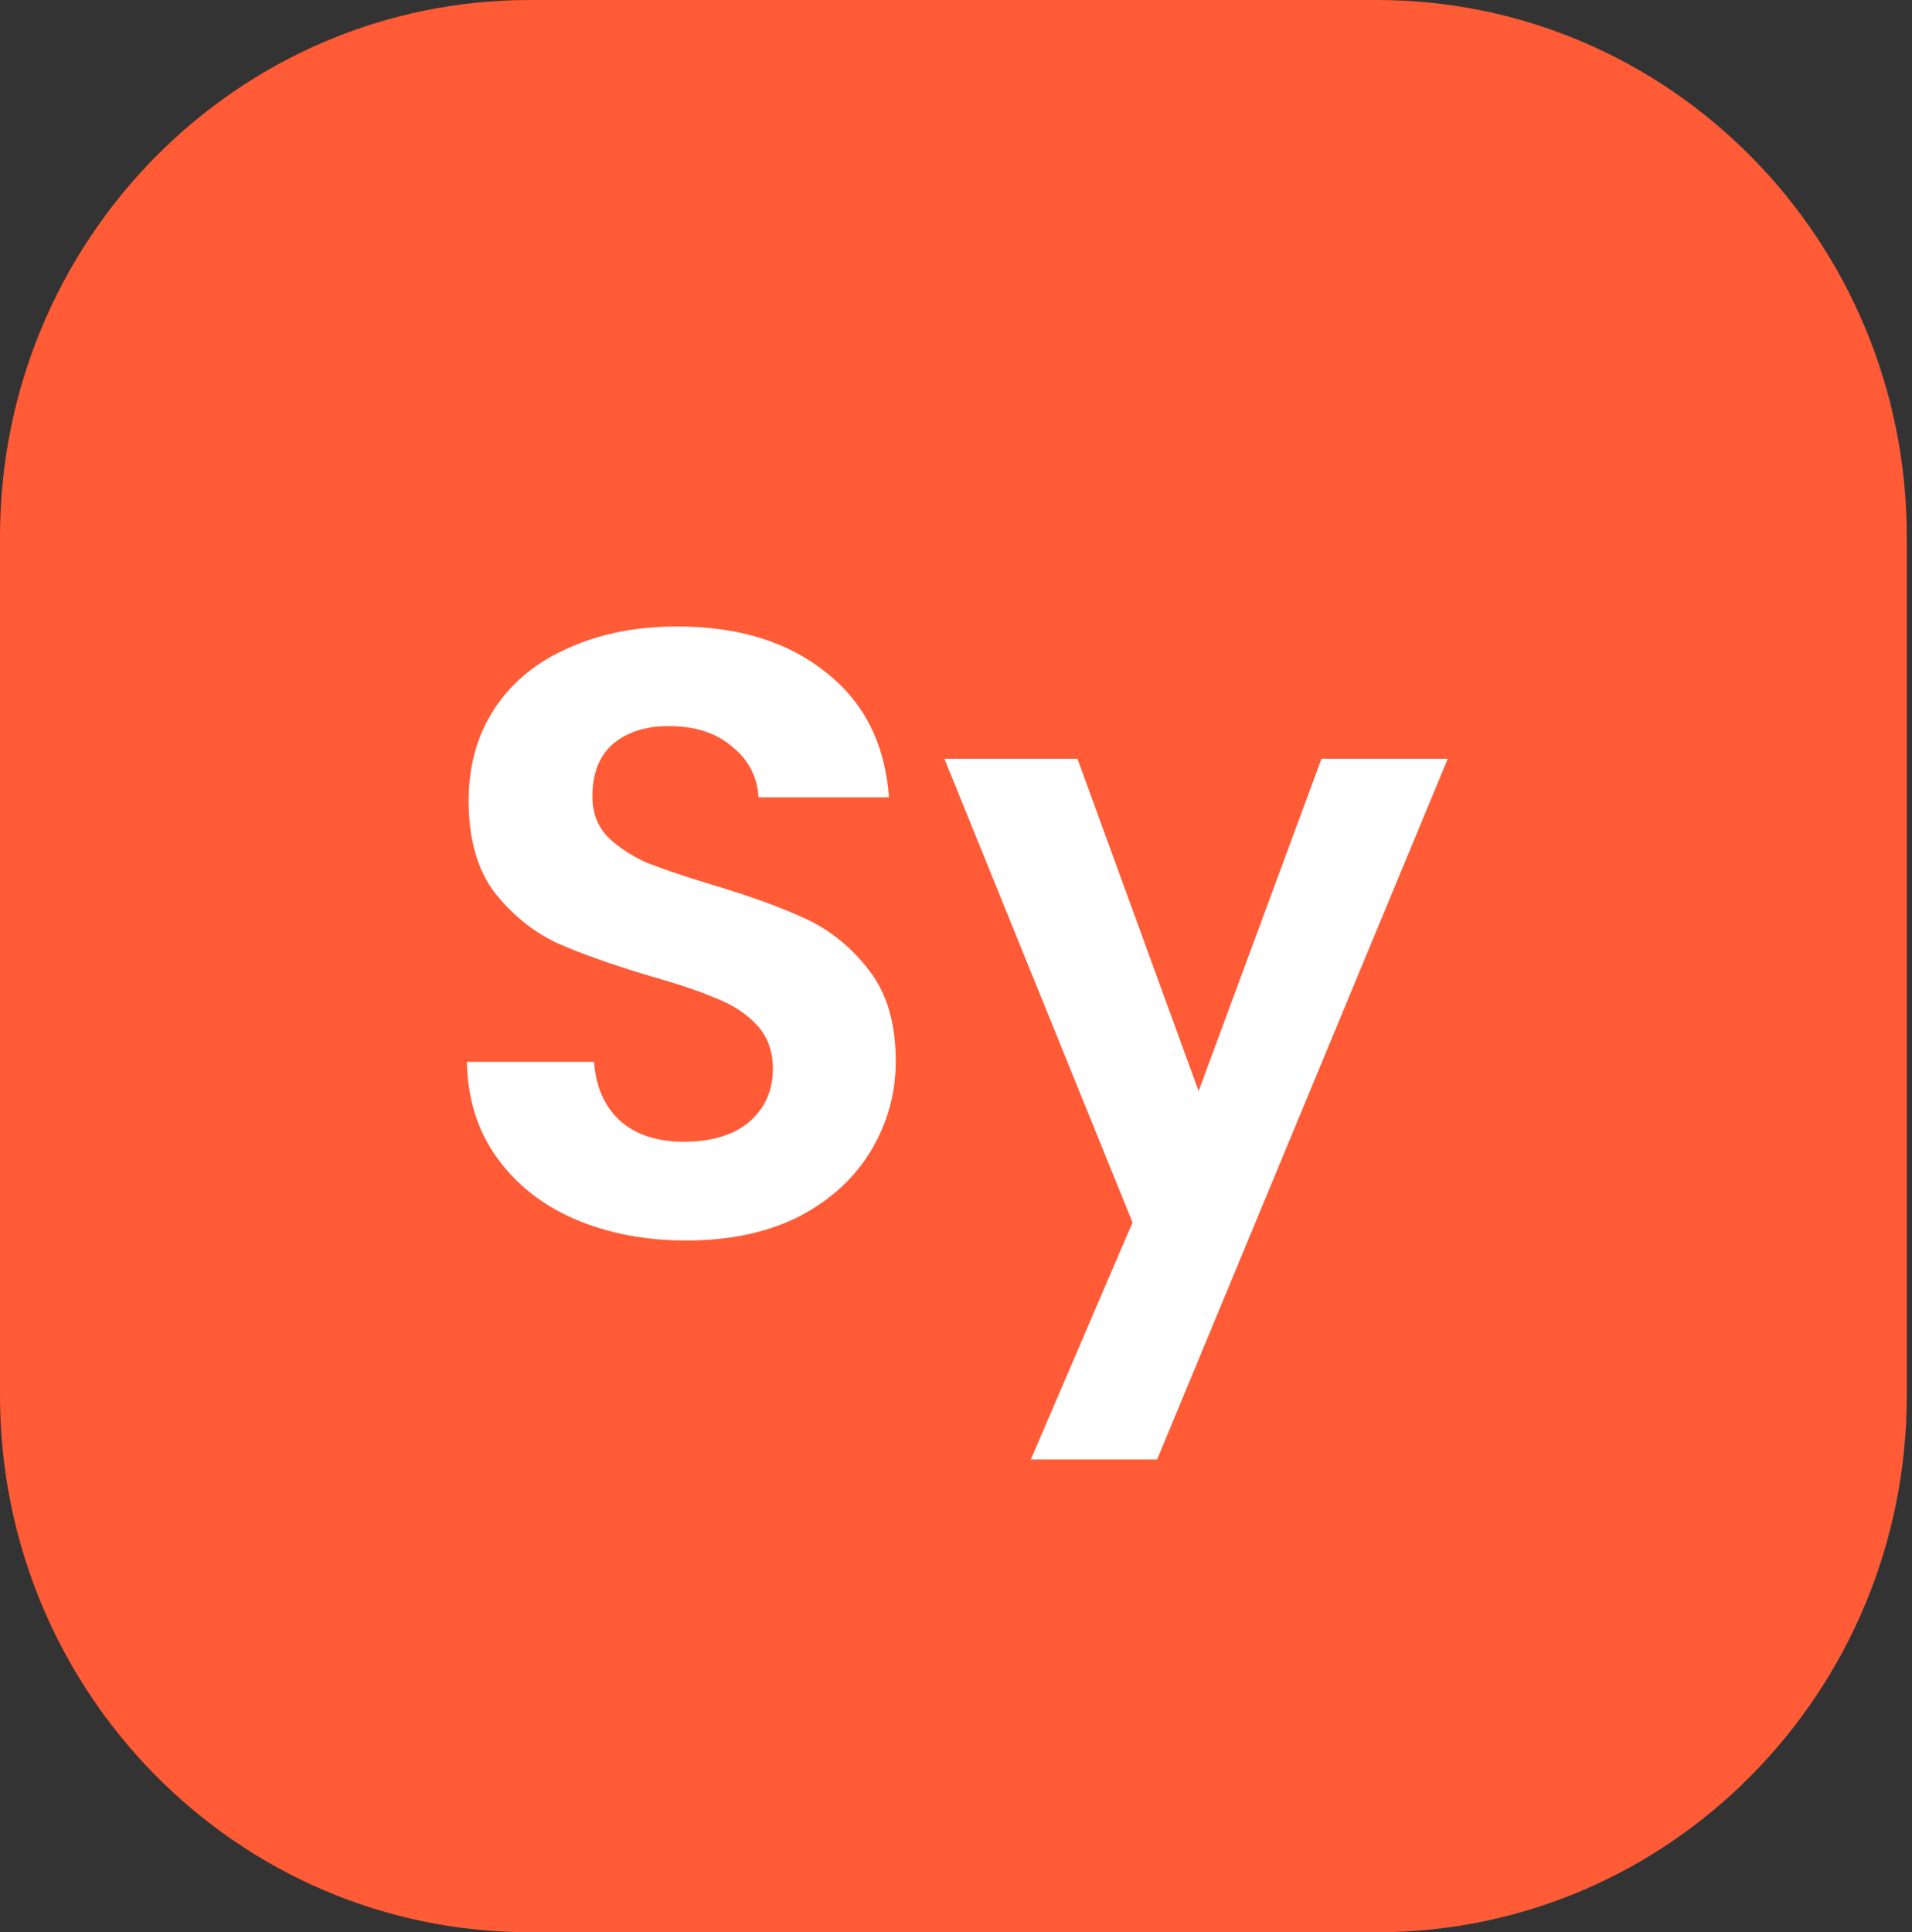 <svg width="285" height="288" viewBox="0 0 285 288" fill="none" xmlns="http://www.w3.org/2000/svg">
<rect x="0" y="0" width="285" height="288" fill="#333333" stroke="none"/>
<path d="M205.274 0H78.952C35.348 0 0 35.817 0 80V208C0 252.183 35.348 288 78.952 288H205.274C248.878 288 284.226 252.183 284.226 208V80C284.226 35.817 248.878 0 205.274 0Z" fill="#FF5B36"/>
<path d="M102.321 184.897C96.173 184.897 90.615 183.831 85.647 181.697C80.762 179.563 76.888 176.491 74.025 172.481C71.162 168.471 69.688 163.735 69.603 158.273H88.552C88.805 161.943 90.068 164.843 92.342 166.977C94.7 169.111 97.9 170.177 101.942 170.177C106.069 170.177 109.311 169.195 111.669 167.233C114.027 165.185 115.206 162.539 115.206 159.297C115.206 156.651 114.406 154.475 112.806 152.769C111.205 151.063 109.184 149.739 106.742 148.801C104.384 147.777 101.1 146.667 96.889 145.473C91.163 143.767 86.489 142.103 82.867 140.481C79.33 138.775 76.257 136.257 73.646 132.929C71.119 129.515 69.856 124.993 69.856 119.361C69.856 114.071 71.162 109.463 73.772 105.537C76.383 101.611 80.046 98.625 84.762 96.577C89.478 94.443 94.868 93.377 100.932 93.377C110.027 93.377 117.395 95.639 123.038 100.161C128.764 104.599 131.922 110.827 132.512 118.849H113.058C112.89 115.777 111.584 113.259 109.142 111.297C106.784 109.249 103.626 108.225 99.668 108.225C96.216 108.225 93.437 109.121 91.331 110.913C89.31 112.705 88.299 115.307 88.299 118.721C88.299 121.111 89.057 123.115 90.573 124.737C92.173 126.273 94.11 127.553 96.384 128.577C98.742 129.515 102.027 130.625 106.237 131.905C111.963 133.611 116.637 135.319 120.259 137.025C123.88 138.731 126.996 141.291 129.607 144.705C132.218 148.119 133.523 152.599 133.523 158.145C133.523 162.923 132.301 167.361 129.859 171.457C127.417 175.553 123.838 178.839 119.122 181.313C114.406 183.703 108.805 184.897 102.321 184.897ZM215.806 113.089L172.477 217.537H153.655L168.814 182.209L140.771 113.089H160.603L178.667 162.625L196.984 113.089H215.806Z" fill="white"/>
</svg>
